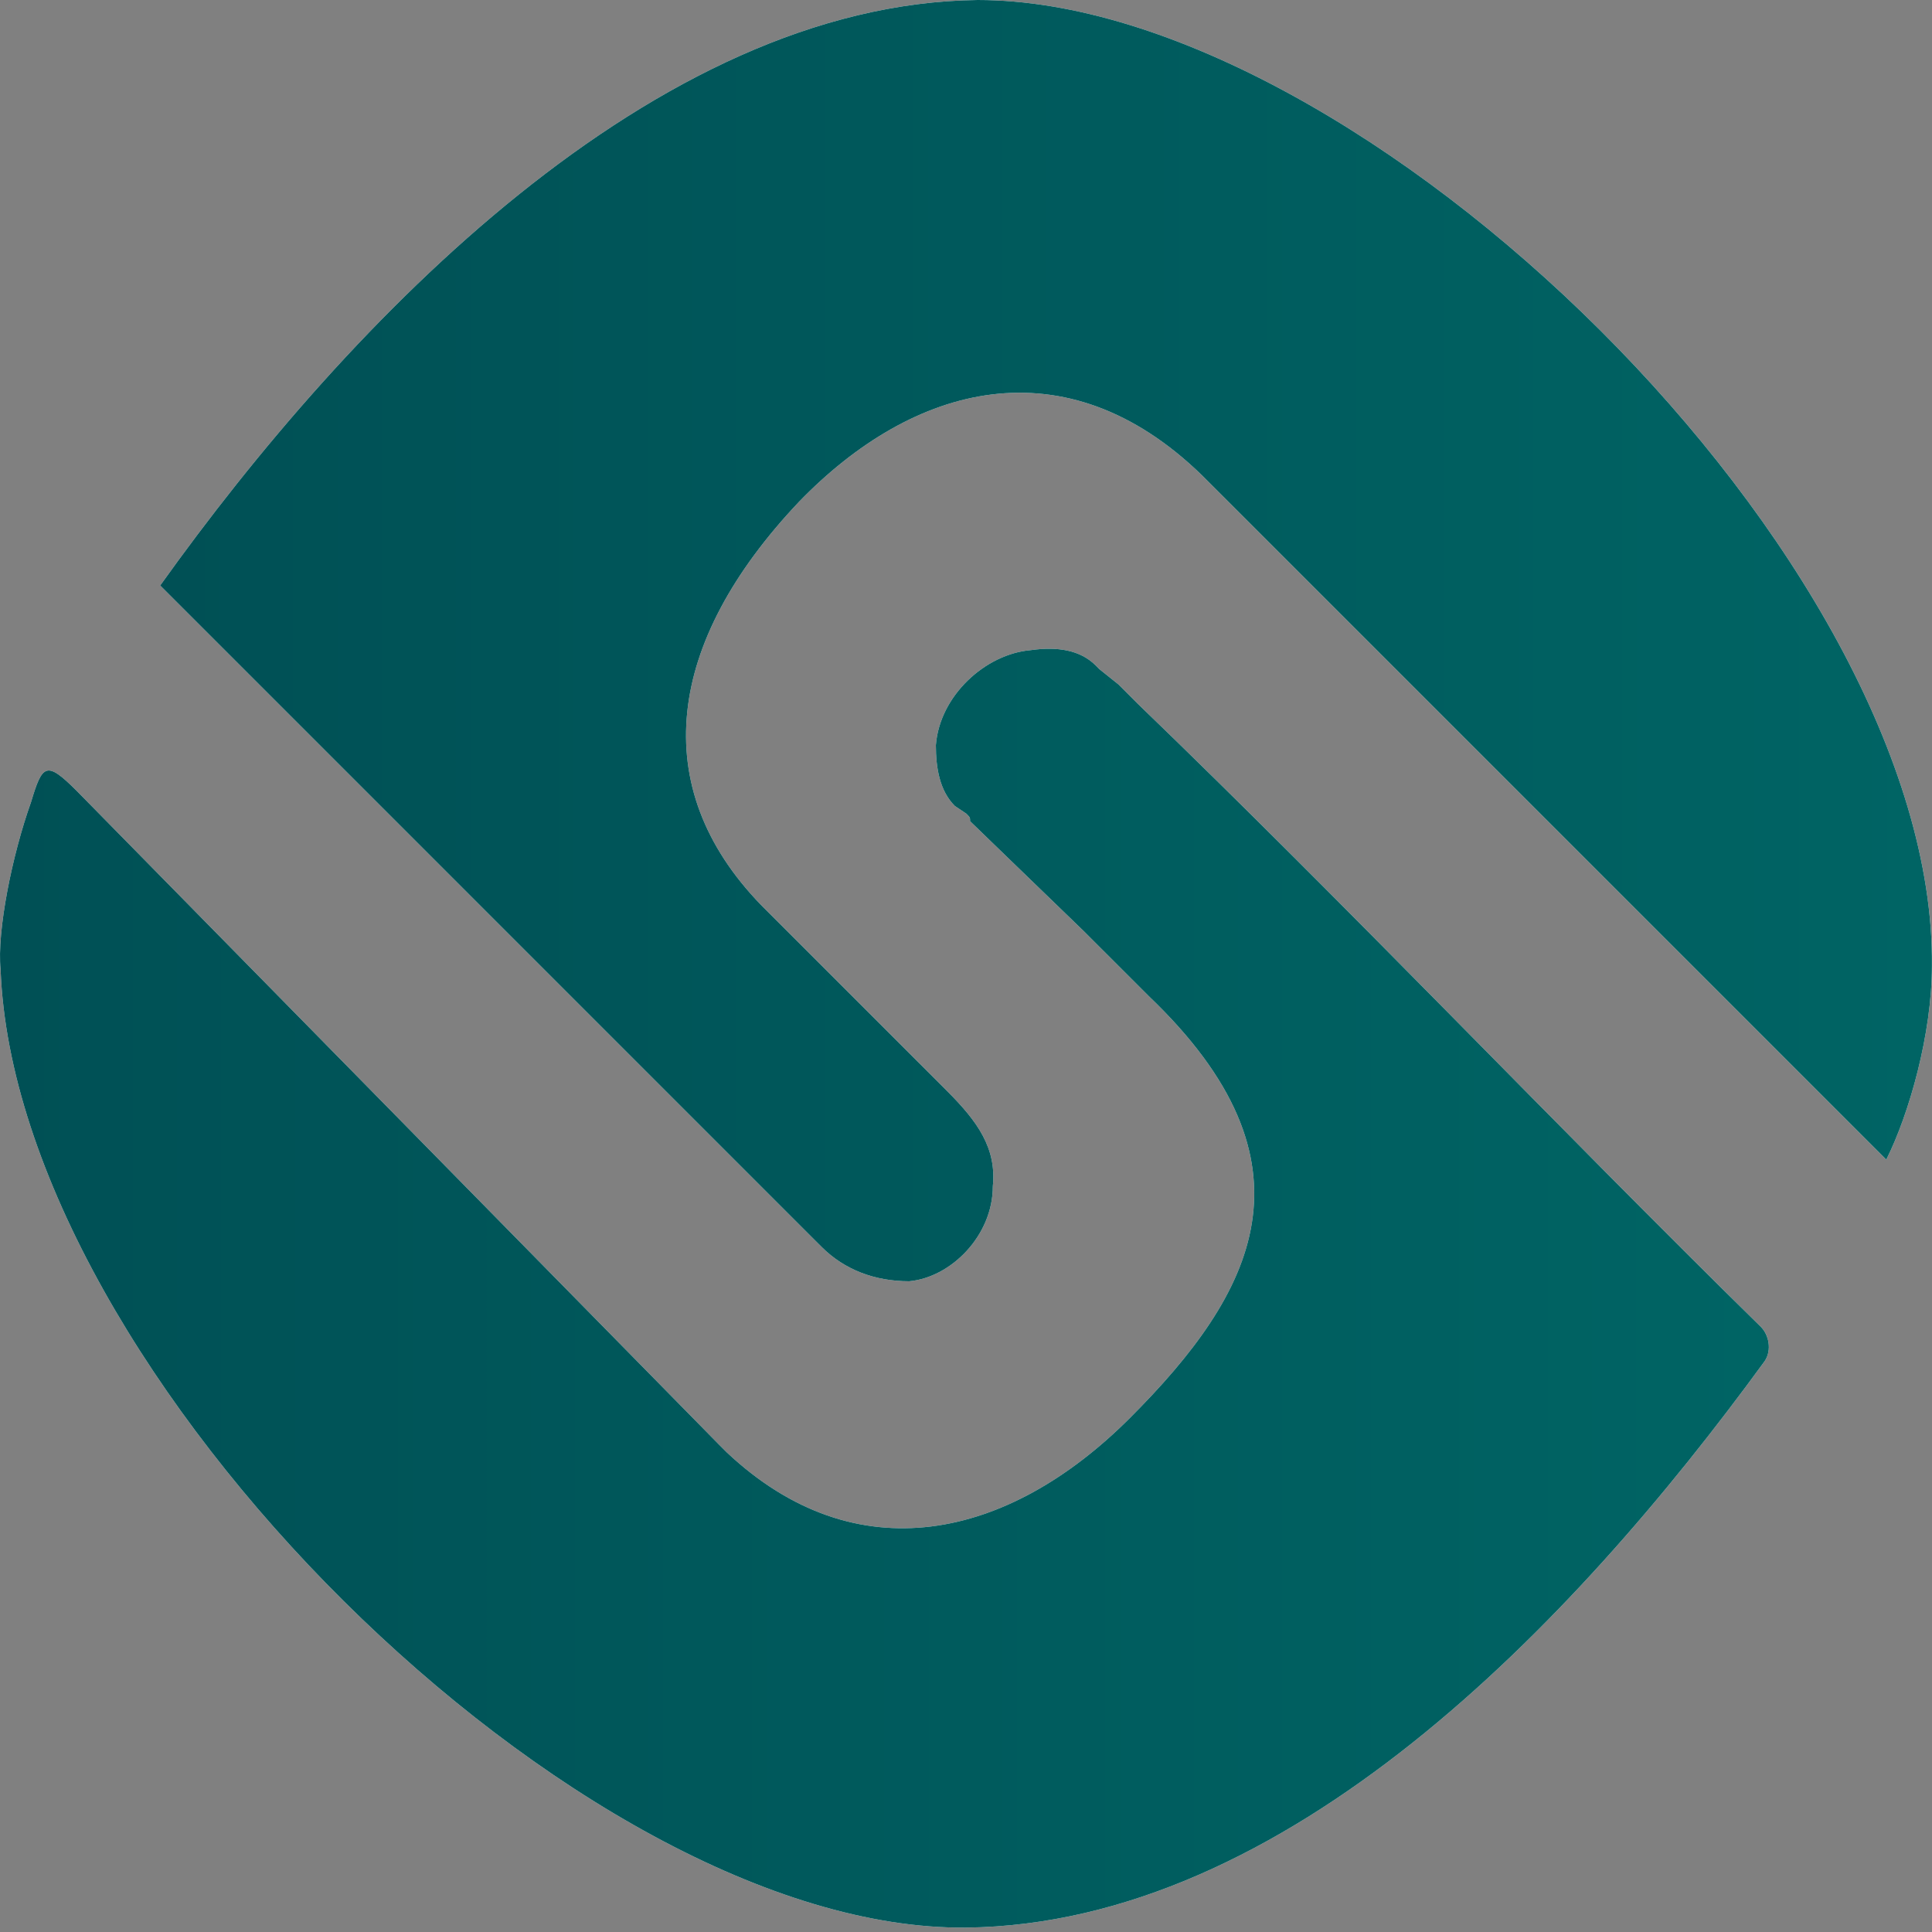 <svg width="101" height="101" viewBox="0 0 101 101" fill="none" xmlns="http://www.w3.org/2000/svg">
<rect x="0" y="0" width="101" height="101" fill="#808080" stroke="none"/>
<path d="M50.515 42.534C50.714 42.733 50.714 42.733 50.714 42.931L56.676 48.696L60.055 52.074C69.198 60.82 65.62 67.577 59.061 74.136C52.701 80.496 44.751 82.285 37.993 75.925L37.794 75.726C37.596 75.528 37.596 75.528 37.596 75.528L4.006 41.341C2.416 39.751 2.217 39.95 1.621 41.938C0.627 44.72 -0.168 48.696 0.031 50.683C0.826 71.751 30.242 100.968 50.515 100.77C67.21 100.571 82.117 85.068 92.254 71.155C92.651 70.559 92.453 69.764 92.055 69.366C81.322 58.832 70.391 47.304 59.459 36.77L58.465 35.776L57.471 34.981L57.273 34.782C56.477 33.987 55.285 33.789 53.894 33.987C51.509 34.186 49.123 36.373 48.925 38.956C48.925 40.149 49.123 41.342 49.919 42.136L50.515 42.534Z" fill="white"/>
<path d="M50.515 42.534C50.714 42.733 50.714 42.733 50.714 42.931L56.676 48.696L60.055 52.074C69.198 60.82 65.62 67.577 59.061 74.136C52.701 80.496 44.751 82.285 37.993 75.925L37.794 75.726C37.596 75.528 37.596 75.528 37.596 75.528L4.006 41.341C2.416 39.751 2.217 39.95 1.621 41.938C0.627 44.72 -0.168 48.696 0.031 50.683C0.826 71.751 30.242 100.968 50.515 100.77C67.21 100.571 82.117 85.068 92.254 71.155C92.651 70.559 92.453 69.764 92.055 69.366C81.322 58.832 70.391 47.304 59.459 36.77L58.465 35.776L57.471 34.981L57.273 34.782C56.477 33.987 55.285 33.789 53.894 33.987C51.509 34.186 49.123 36.373 48.925 38.956C48.925 40.149 49.123 41.342 49.919 42.136L50.515 42.534Z" fill="url(#paint0_linear_166_1554)"/>
<path d="M51.108 0C34.213 0.199 18.313 16.696 8.375 30.608L42.561 64.795C42.76 64.993 42.76 64.993 42.959 65.192C44.151 66.385 45.741 66.981 47.53 66.981C49.716 66.782 51.903 64.596 51.903 62.012C52.102 60.025 51.108 58.633 49.518 57.043L39.977 47.503L39.779 47.304C33.816 41.143 34.81 33.59 41.766 26.236C47.729 20.074 55.679 17.888 62.834 24.845L64.226 26.236L98.611 60.621C99.803 58.236 100.996 54.062 100.996 50.484C101.194 29.217 71.182 0 51.108 0Z" fill="white"/>
<path d="M51.108 0C34.213 0.199 18.313 16.696 8.375 30.608L42.561 64.795C42.76 64.993 42.76 64.993 42.959 65.192C44.151 66.385 45.741 66.981 47.53 66.981C49.716 66.782 51.903 64.596 51.903 62.012C52.102 60.025 51.108 58.633 49.518 57.043L39.977 47.503L39.779 47.304C33.816 41.143 34.81 33.59 41.766 26.236C47.729 20.074 55.679 17.888 62.834 24.845L64.226 26.236L98.611 60.621C99.803 58.236 100.996 54.062 100.996 50.484C101.194 29.217 71.182 0 51.108 0Z" fill="url(#paint1_linear_166_1554)"/>
<defs>
<linearGradient id="paint0_linear_166_1554" x1="0" y1="67.343" x2="92.465" y2="67.343" gradientUnits="userSpaceOnUse">
<stop stop-color="#005055"/>
<stop offset="1" stop-color="#006464"/>
</linearGradient>
<linearGradient id="paint1_linear_166_1554" x1="8.375" y1="33.49" x2="100.991" y2="33.49" gradientUnits="userSpaceOnUse">
<stop stop-color="#005055"/>
<stop offset="1" stop-color="#006464"/>
</linearGradient>
</defs>
</svg>
